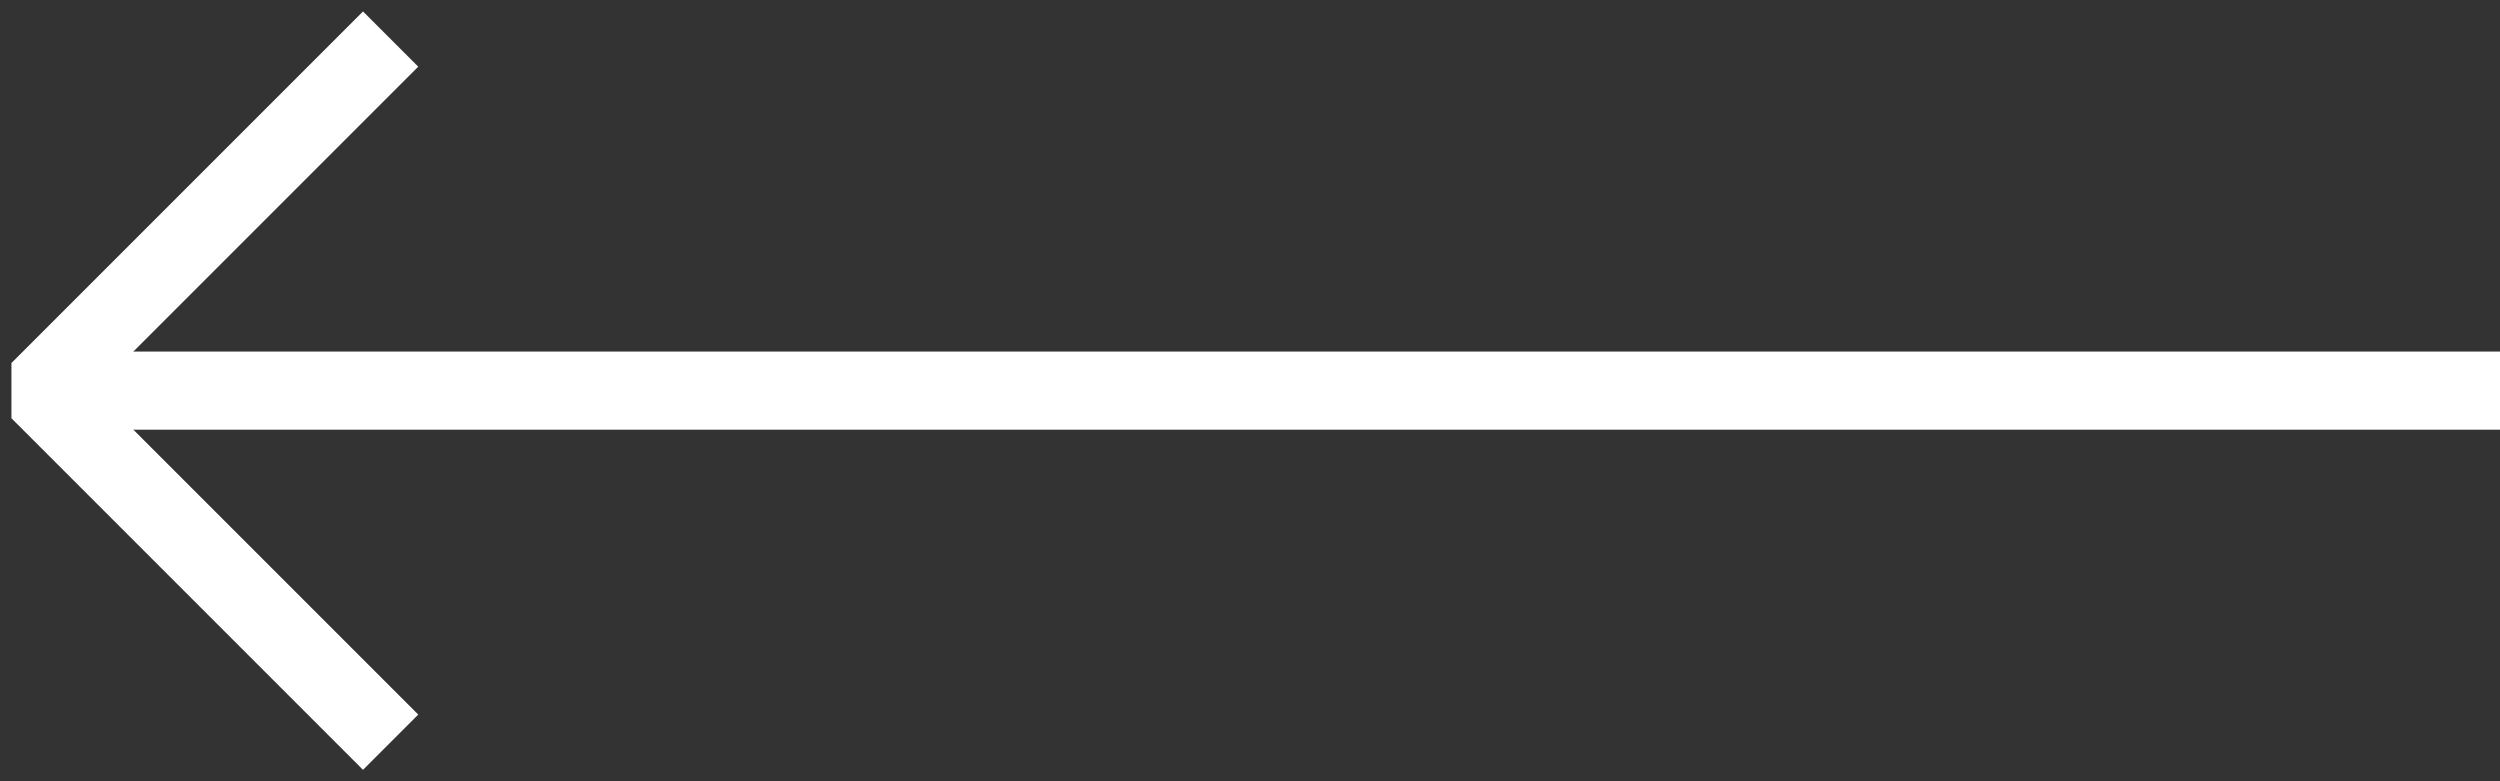 <svg width="64" height="20" viewBox="0 0 64 20" fill="none" xmlns="http://www.w3.org/2000/svg">
<rect x="0" y="0" width="64" height="20" fill="#333333" stroke="none"/>
<path d="M64 10L1 10" stroke="white" stroke-width="2" stroke-miterlimit="10"/>
<path d="M10 1L1 10L10 19" stroke="white" stroke-width="2" stroke-miterlimit="10" stroke-linejoin="bevel"/>
</svg>
